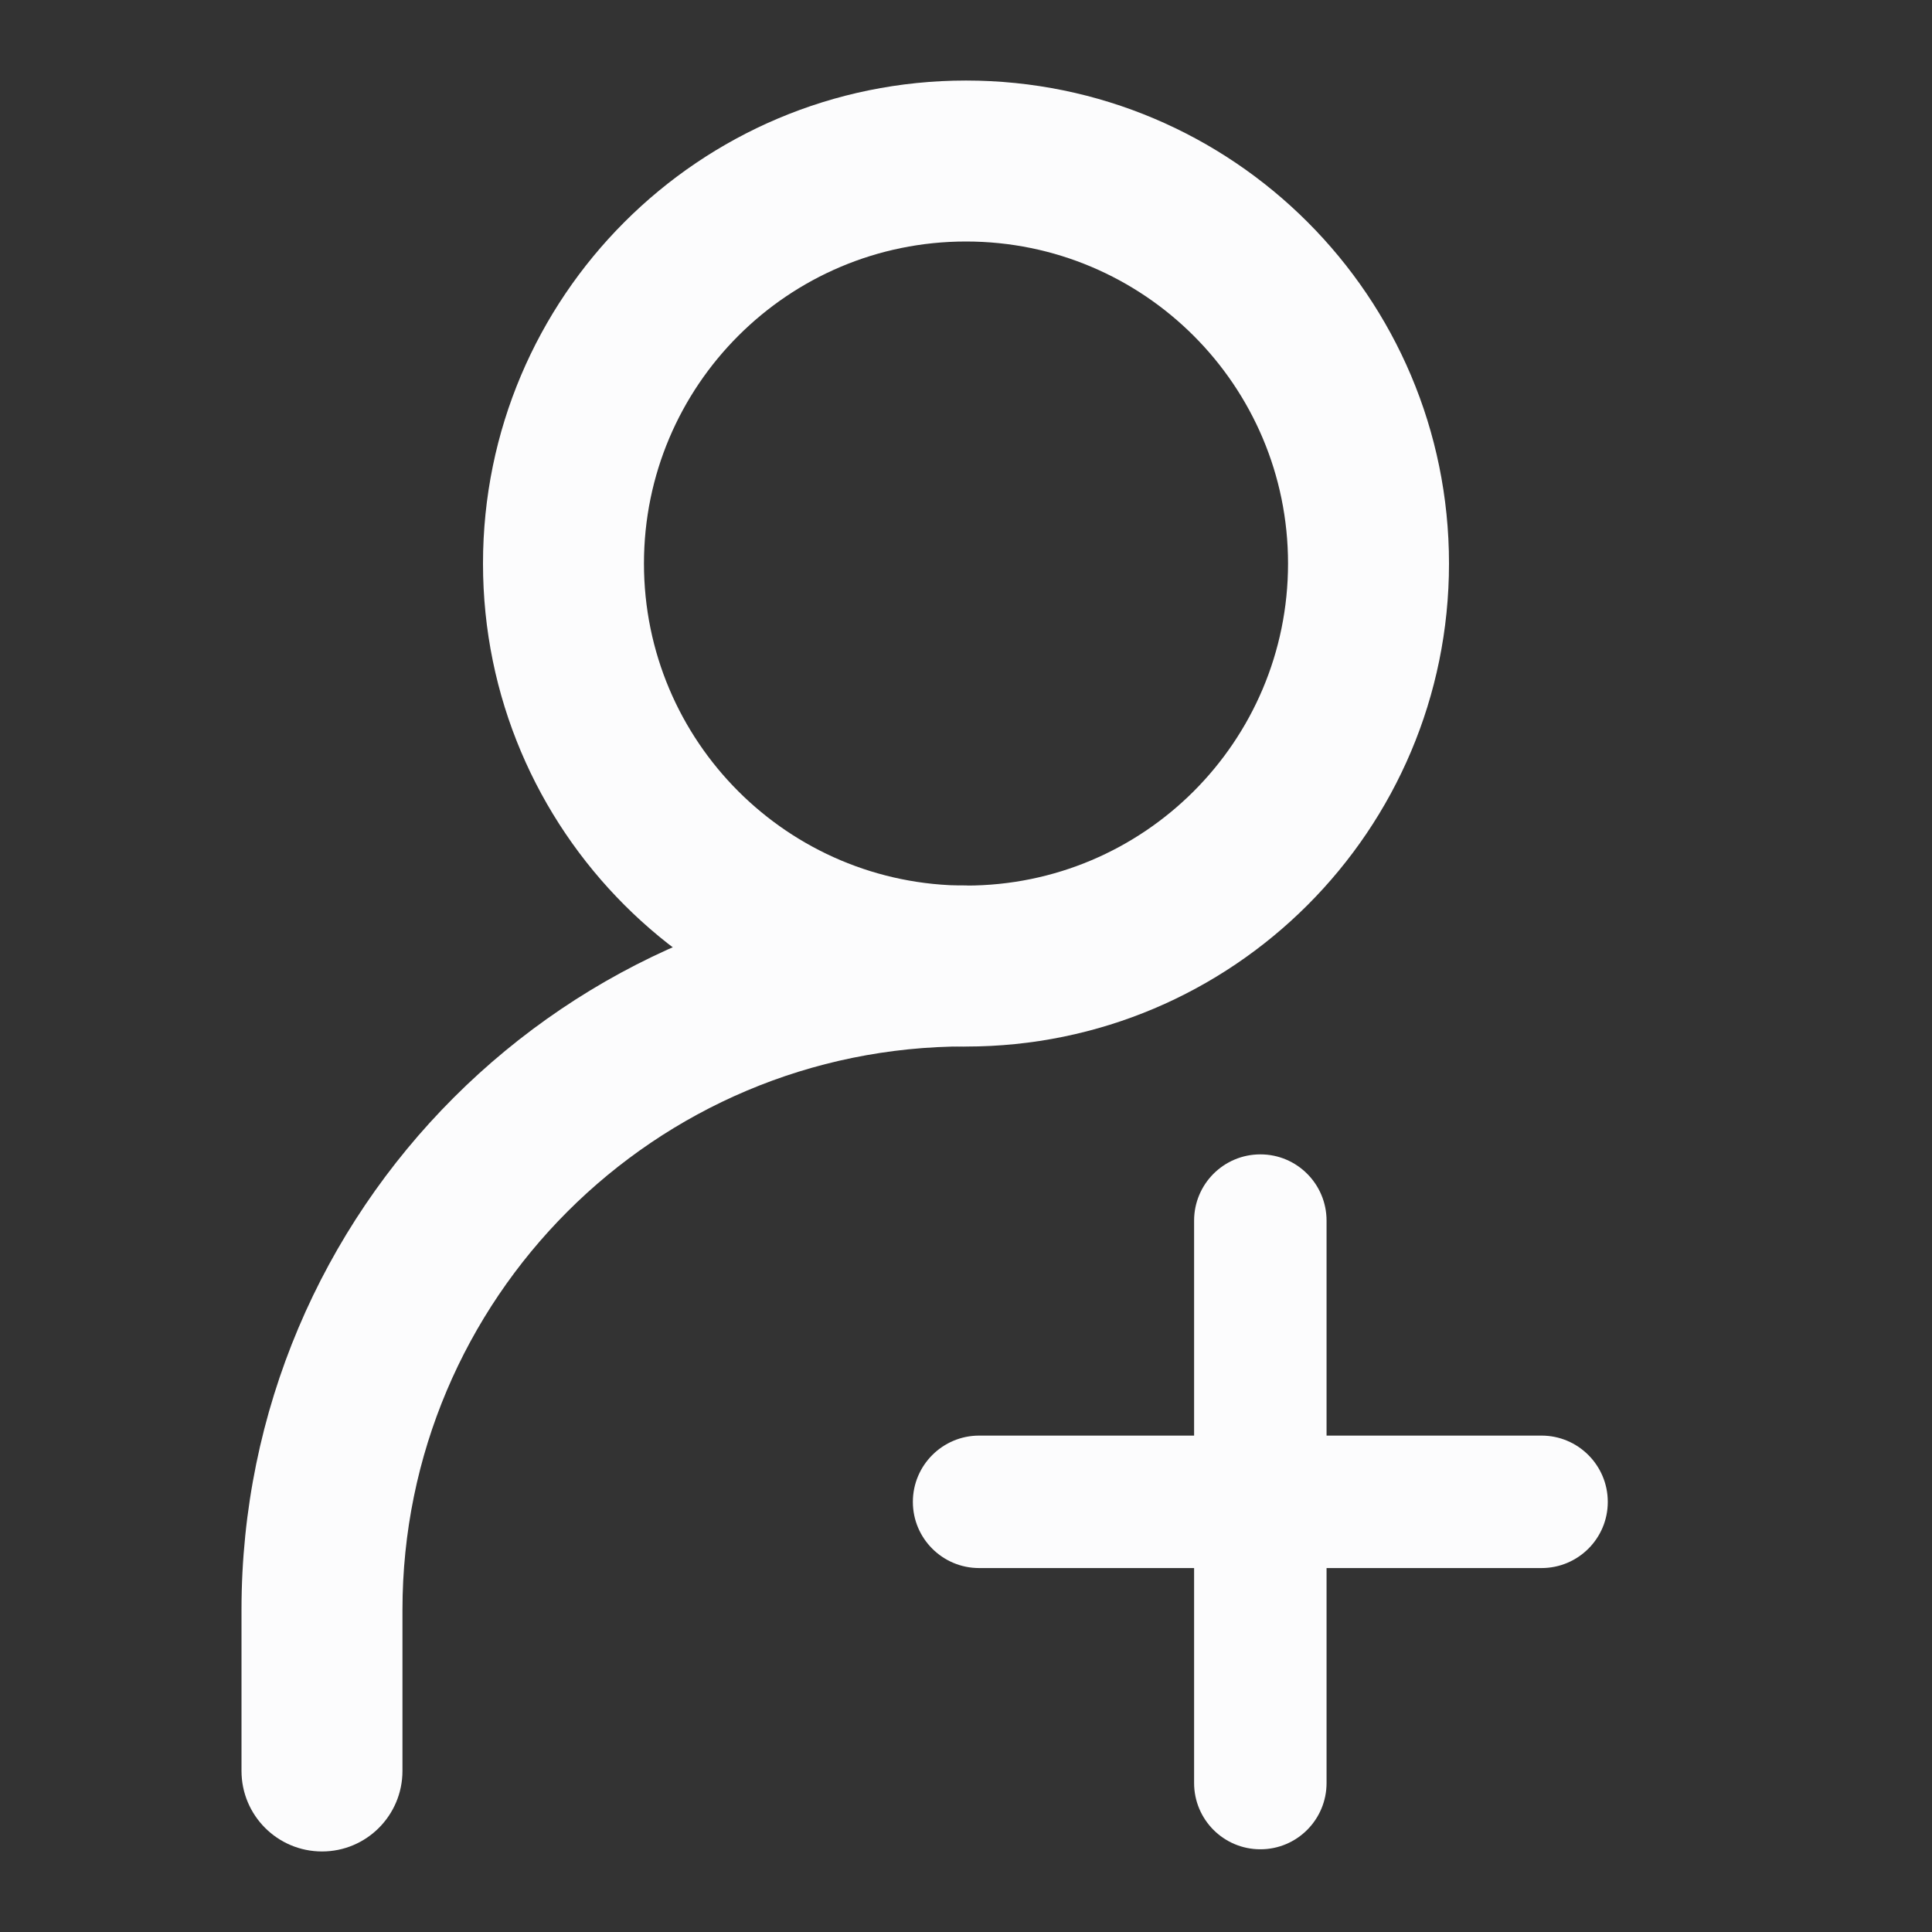<svg width="16" height="16" viewBox="0 0 16 16" fill="none" xmlns="http://www.w3.org/2000/svg">
<rect x="0" y="0" width="16" height="16" fill="#333333" stroke="none"/>
<path fill-rule="evenodd" clip-rule="evenodd" d="M8 8.666C5.423 8.666 3.333 10.756 3.333 13.333V14.666C3.333 15.034 3.035 15.333 2.667 15.333C2.298 15.333 2 15.034 2 14.666V13.333C2 10.019 4.686 7.333 8 7.333C8.073 7.422 8.089 7.333 8 7.333L8.055 7.373C8.055 7.741 8.023 8.666 8 8.666Z" fill="#FCFCFD"/>
<path fill-rule="evenodd" clip-rule="evenodd" d="M8 7.334C9.473 7.334 10.667 6.14 10.667 4.667C10.667 3.194 9.473 2 8 2C6.527 2 5.333 3.194 5.333 4.667C5.333 6.14 6.527 7.334 8 7.334ZM8 8.667C10.209 8.667 12 6.876 12 4.667C12 2.458 10.209 0.667 8 0.667C5.791 0.667 4 2.458 4 4.667C4 6.876 5.791 8.667 8 8.667Z" fill="#FCFCFD"/>
<path fill-rule="evenodd" clip-rule="evenodd" d="M10.438 9.56C10.741 9.56 10.986 9.806 10.986 10.109L10.986 11.889L12.766 11.889C13.069 11.889 13.315 12.135 13.315 12.438C13.315 12.741 13.069 12.986 12.766 12.986H10.986L10.986 14.766C10.986 15.069 10.741 15.315 10.438 15.315C10.134 15.315 9.889 15.069 9.889 14.766L9.889 12.986H8.109C7.806 12.986 7.56 12.741 7.56 12.438C7.56 12.135 7.806 11.889 8.109 11.889L9.889 11.889L9.889 10.109C9.889 9.806 10.134 9.56 10.438 9.56Z" fill="#FCFCFD"/>
</svg>
